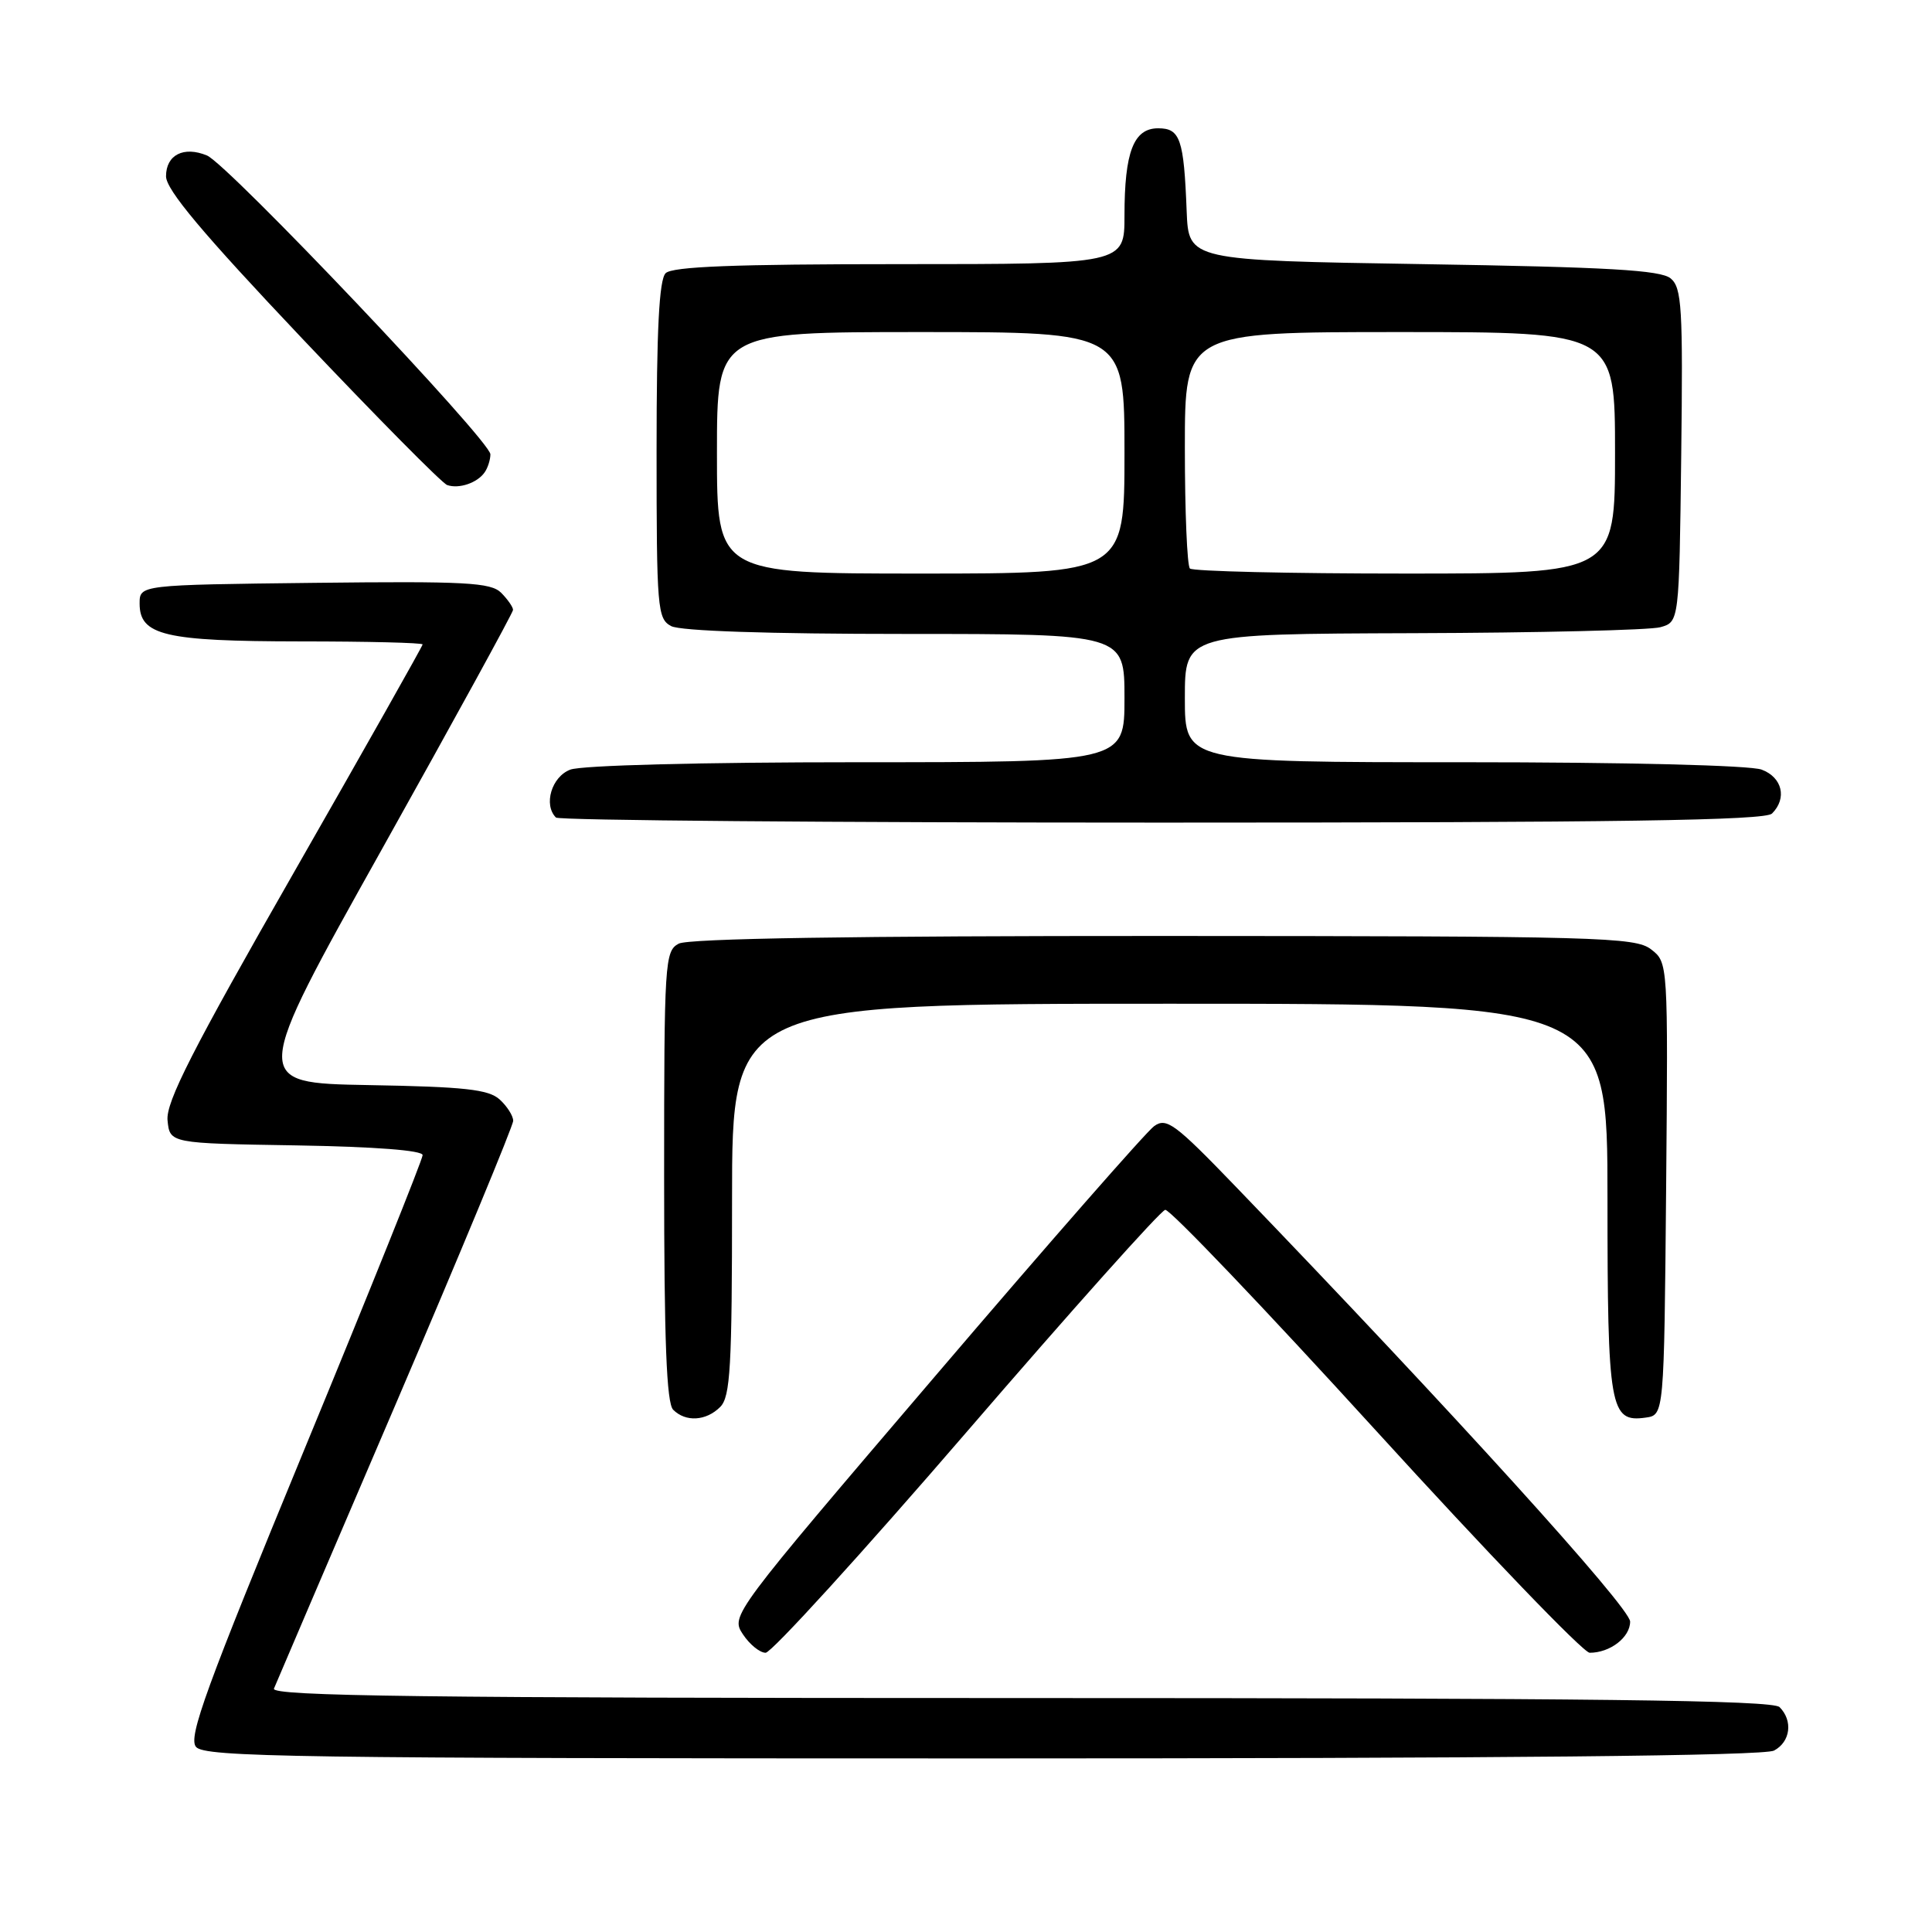 <?xml version="1.0" encoding="UTF-8" standalone="no"?>
<!DOCTYPE svg PUBLIC "-//W3C//DTD SVG 1.1//EN" "http://www.w3.org/Graphics/SVG/1.1/DTD/svg11.dtd" >
<svg xmlns="http://www.w3.org/2000/svg" xmlns:xlink="http://www.w3.org/1999/xlink" version="1.1" viewBox="0 0 256 256">
 <g >
 <path fill="currentColor"
d=" M 235.07 231.96 C 237.25 230.80 237.60 228.00 235.80 226.20 C 234.88 225.28 211.18 225.00 135.19 225.00 C 56.06 225.00 35.89 224.75 36.30 223.75 C 36.58 223.06 43.83 206.12 52.41 186.11 C 60.98 166.09 68.00 149.17 68.00 148.51 C 68.00 147.85 67.19 146.58 66.20 145.68 C 64.73 144.35 61.54 144.00 48.84 143.78 C 33.28 143.50 33.28 143.50 50.62 112.50 C 60.15 95.45 67.97 81.19 67.98 80.82 C 67.99 80.45 67.28 79.43 66.41 78.55 C 65.03 77.18 61.73 77.00 41.66 77.23 C 18.50 77.50 18.50 77.50 18.50 79.97 C 18.50 84.19 21.81 84.97 39.75 84.99 C 48.69 84.99 56.00 85.17 56.00 85.39 C 56.00 85.60 48.33 99.19 38.95 115.59 C 25.47 139.15 21.97 146.03 22.20 148.45 C 22.50 151.50 22.50 151.50 39.25 151.77 C 49.74 151.95 56.00 152.43 56.00 153.06 C 56.00 153.62 48.96 171.15 40.35 192.01 C 27.28 223.71 24.91 230.19 25.97 231.47 C 27.10 232.83 38.99 233.00 130.19 233.00 C 199.24 233.00 233.77 232.66 235.07 231.96 Z  M 128.08 189.75 C 141.95 173.66 153.79 160.41 154.40 160.31 C 155.00 160.20 167.57 173.37 182.32 189.56 C 197.07 205.75 209.81 219.00 210.64 219.00 C 213.35 219.00 216.00 216.96 216.00 214.87 C 216.00 213.01 192.31 186.88 163.72 157.21 C 155.70 148.89 154.57 148.05 152.94 149.21 C 151.93 149.92 138.89 164.80 123.96 182.29 C 96.92 213.95 96.82 214.08 98.43 216.54 C 99.32 217.89 100.68 219.00 101.45 219.00 C 102.22 219.00 114.21 205.84 128.08 189.75 Z  M 95.43 186.43 C 96.78 185.08 97.00 181.17 97.00 158.93 C 97.00 133.00 97.00 133.00 155.00 133.00 C 213.00 133.00 213.00 133.00 213.00 158.81 C 213.00 186.70 213.32 188.51 218.06 187.84 C 220.50 187.50 220.50 187.50 220.77 157.52 C 221.03 127.53 221.03 127.53 218.77 125.79 C 216.67 124.17 211.89 124.04 154.18 124.02 C 113.10 124.01 91.21 124.35 89.93 125.04 C 88.09 126.02 88.00 127.43 88.00 155.84 C 88.00 177.65 88.32 185.92 89.20 186.80 C 90.86 188.46 93.56 188.30 95.43 186.43 Z  M 234.80 107.80 C 236.82 105.78 236.17 103.01 233.43 101.98 C 231.94 101.41 215.51 101.00 193.93 101.00 C 157.00 101.00 157.00 101.00 157.00 92.50 C 157.00 84.00 157.00 84.00 187.25 83.90 C 203.89 83.85 218.62 83.49 220.00 83.11 C 222.50 82.41 222.50 82.41 222.77 60.34 C 223.01 40.74 222.85 38.12 221.37 36.89 C 220.05 35.79 213.09 35.39 188.60 35.00 C 157.50 34.50 157.50 34.50 157.24 28.00 C 156.87 18.40 156.38 17.00 153.46 17.00 C 150.21 17.00 149.00 20.13 149.00 28.57 C 149.00 35.00 149.00 35.00 119.20 35.00 C 97.36 35.00 89.08 35.32 88.20 36.20 C 87.34 37.06 87.00 43.68 87.00 59.66 C 87.00 80.65 87.11 81.99 88.93 82.96 C 90.14 83.61 101.81 84.00 119.93 84.00 C 149.00 84.00 149.00 84.00 149.00 92.50 C 149.00 101.00 149.00 101.00 113.57 101.00 C 92.96 101.00 77.06 101.41 75.57 101.98 C 73.09 102.91 71.98 106.65 73.67 108.33 C 74.03 108.70 110.17 109.00 153.97 109.00 C 214.57 109.00 233.89 108.71 234.80 107.80 Z  M 64.23 62.57 C 64.64 61.98 64.98 60.91 64.98 60.20 C 65.01 58.44 30.19 21.74 27.42 20.60 C 24.34 19.33 22.00 20.52 22.00 23.36 C 22.00 25.14 26.84 30.91 40.00 44.81 C 49.91 55.27 58.57 64.03 59.25 64.27 C 60.82 64.82 63.27 63.98 64.23 62.57 Z  M 95.00 60.00 C 95.00 44.00 95.00 44.00 122.00 44.00 C 149.00 44.00 149.00 44.00 149.00 60.00 C 149.00 76.00 149.00 76.00 122.00 76.00 C 95.00 76.00 95.00 76.00 95.00 60.00 Z  M 157.67 75.33 C 157.30 74.97 157.00 67.77 157.00 59.33 C 157.00 44.00 157.00 44.00 185.50 44.00 C 214.00 44.00 214.00 44.00 214.00 60.00 C 214.00 76.00 214.00 76.00 186.17 76.00 C 170.86 76.00 158.03 75.70 157.67 75.33 Z "/>
</g>
</svg>